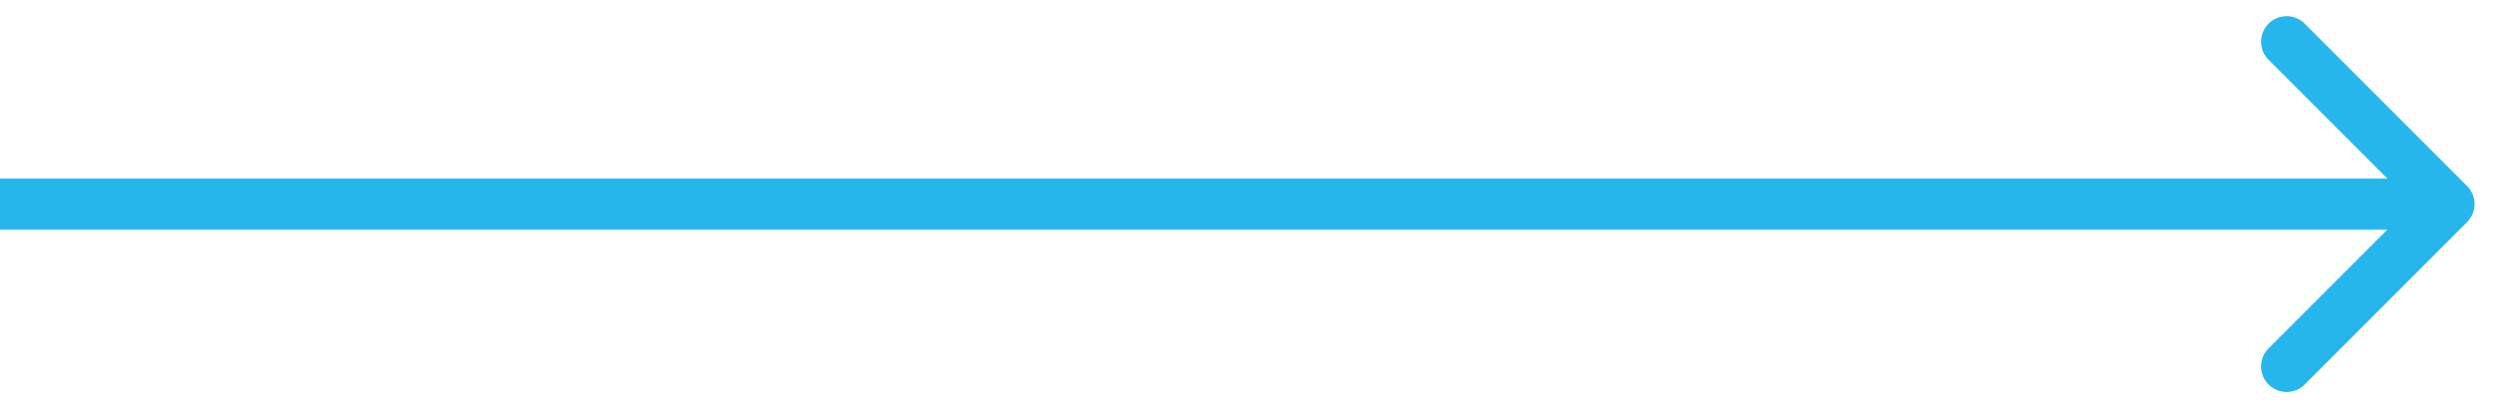 <svg xmlns="http://www.w3.org/2000/svg" width="49" height="8" fill="none"><path fill="#25B7EB" d="M48.354 4.354a.5.5 0 0 0 0-.708L45.172.464a.5.5 0 1 0-.707.708L47.293 4l-2.828 2.828a.5.5 0 1 0 .707.708l3.182-3.182ZM0 4.5h48v-1H0v1Z"/></svg>